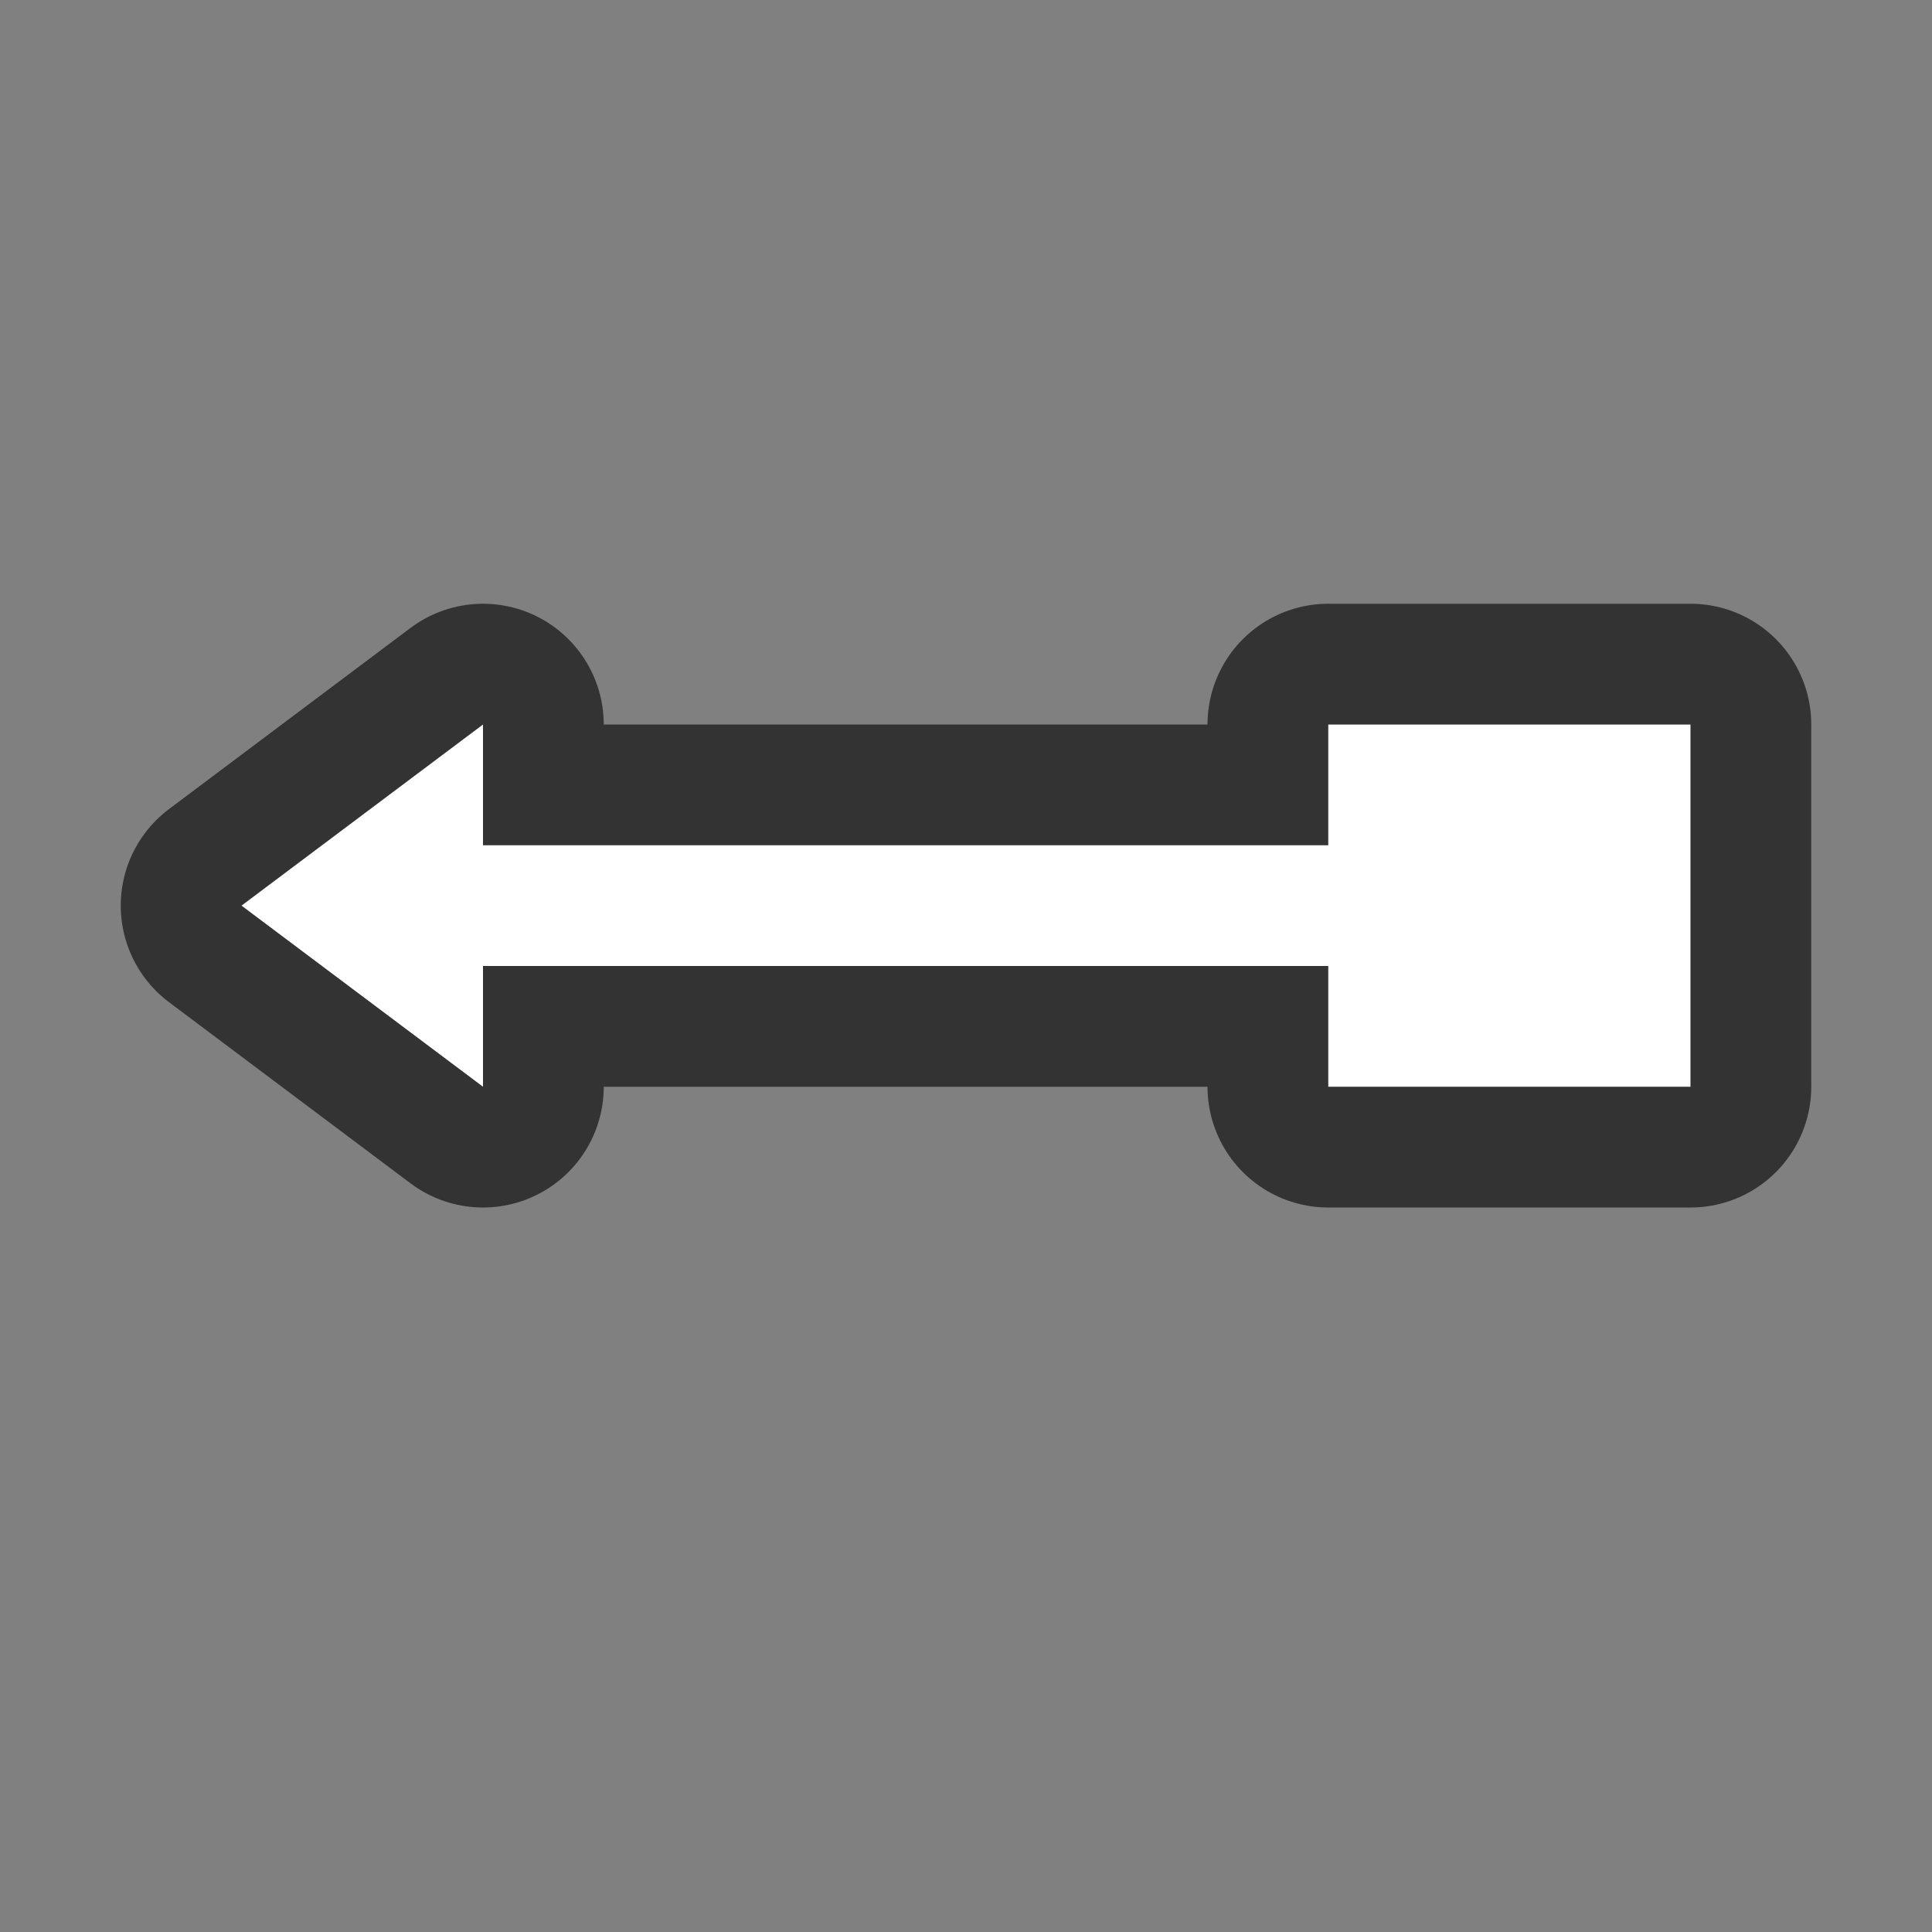 <svg xmlns="http://www.w3.org/2000/svg" viewBox="0 0 16 16"><rect x="0" y="0" width="16" height="16" fill="#808080" stroke="none"/>/&gt;<path d="M4 6L2 7.5 4 9V8h7v1h3V6h-3v1H4v-.25z" stroke="#000" opacity=".6" stroke-width="2" stroke-linejoin="round"/><path d="M4 6L2 7.5 4 9V8h7v1h3V6h-3v1H4v-.25z" fill="#fff"/></svg>